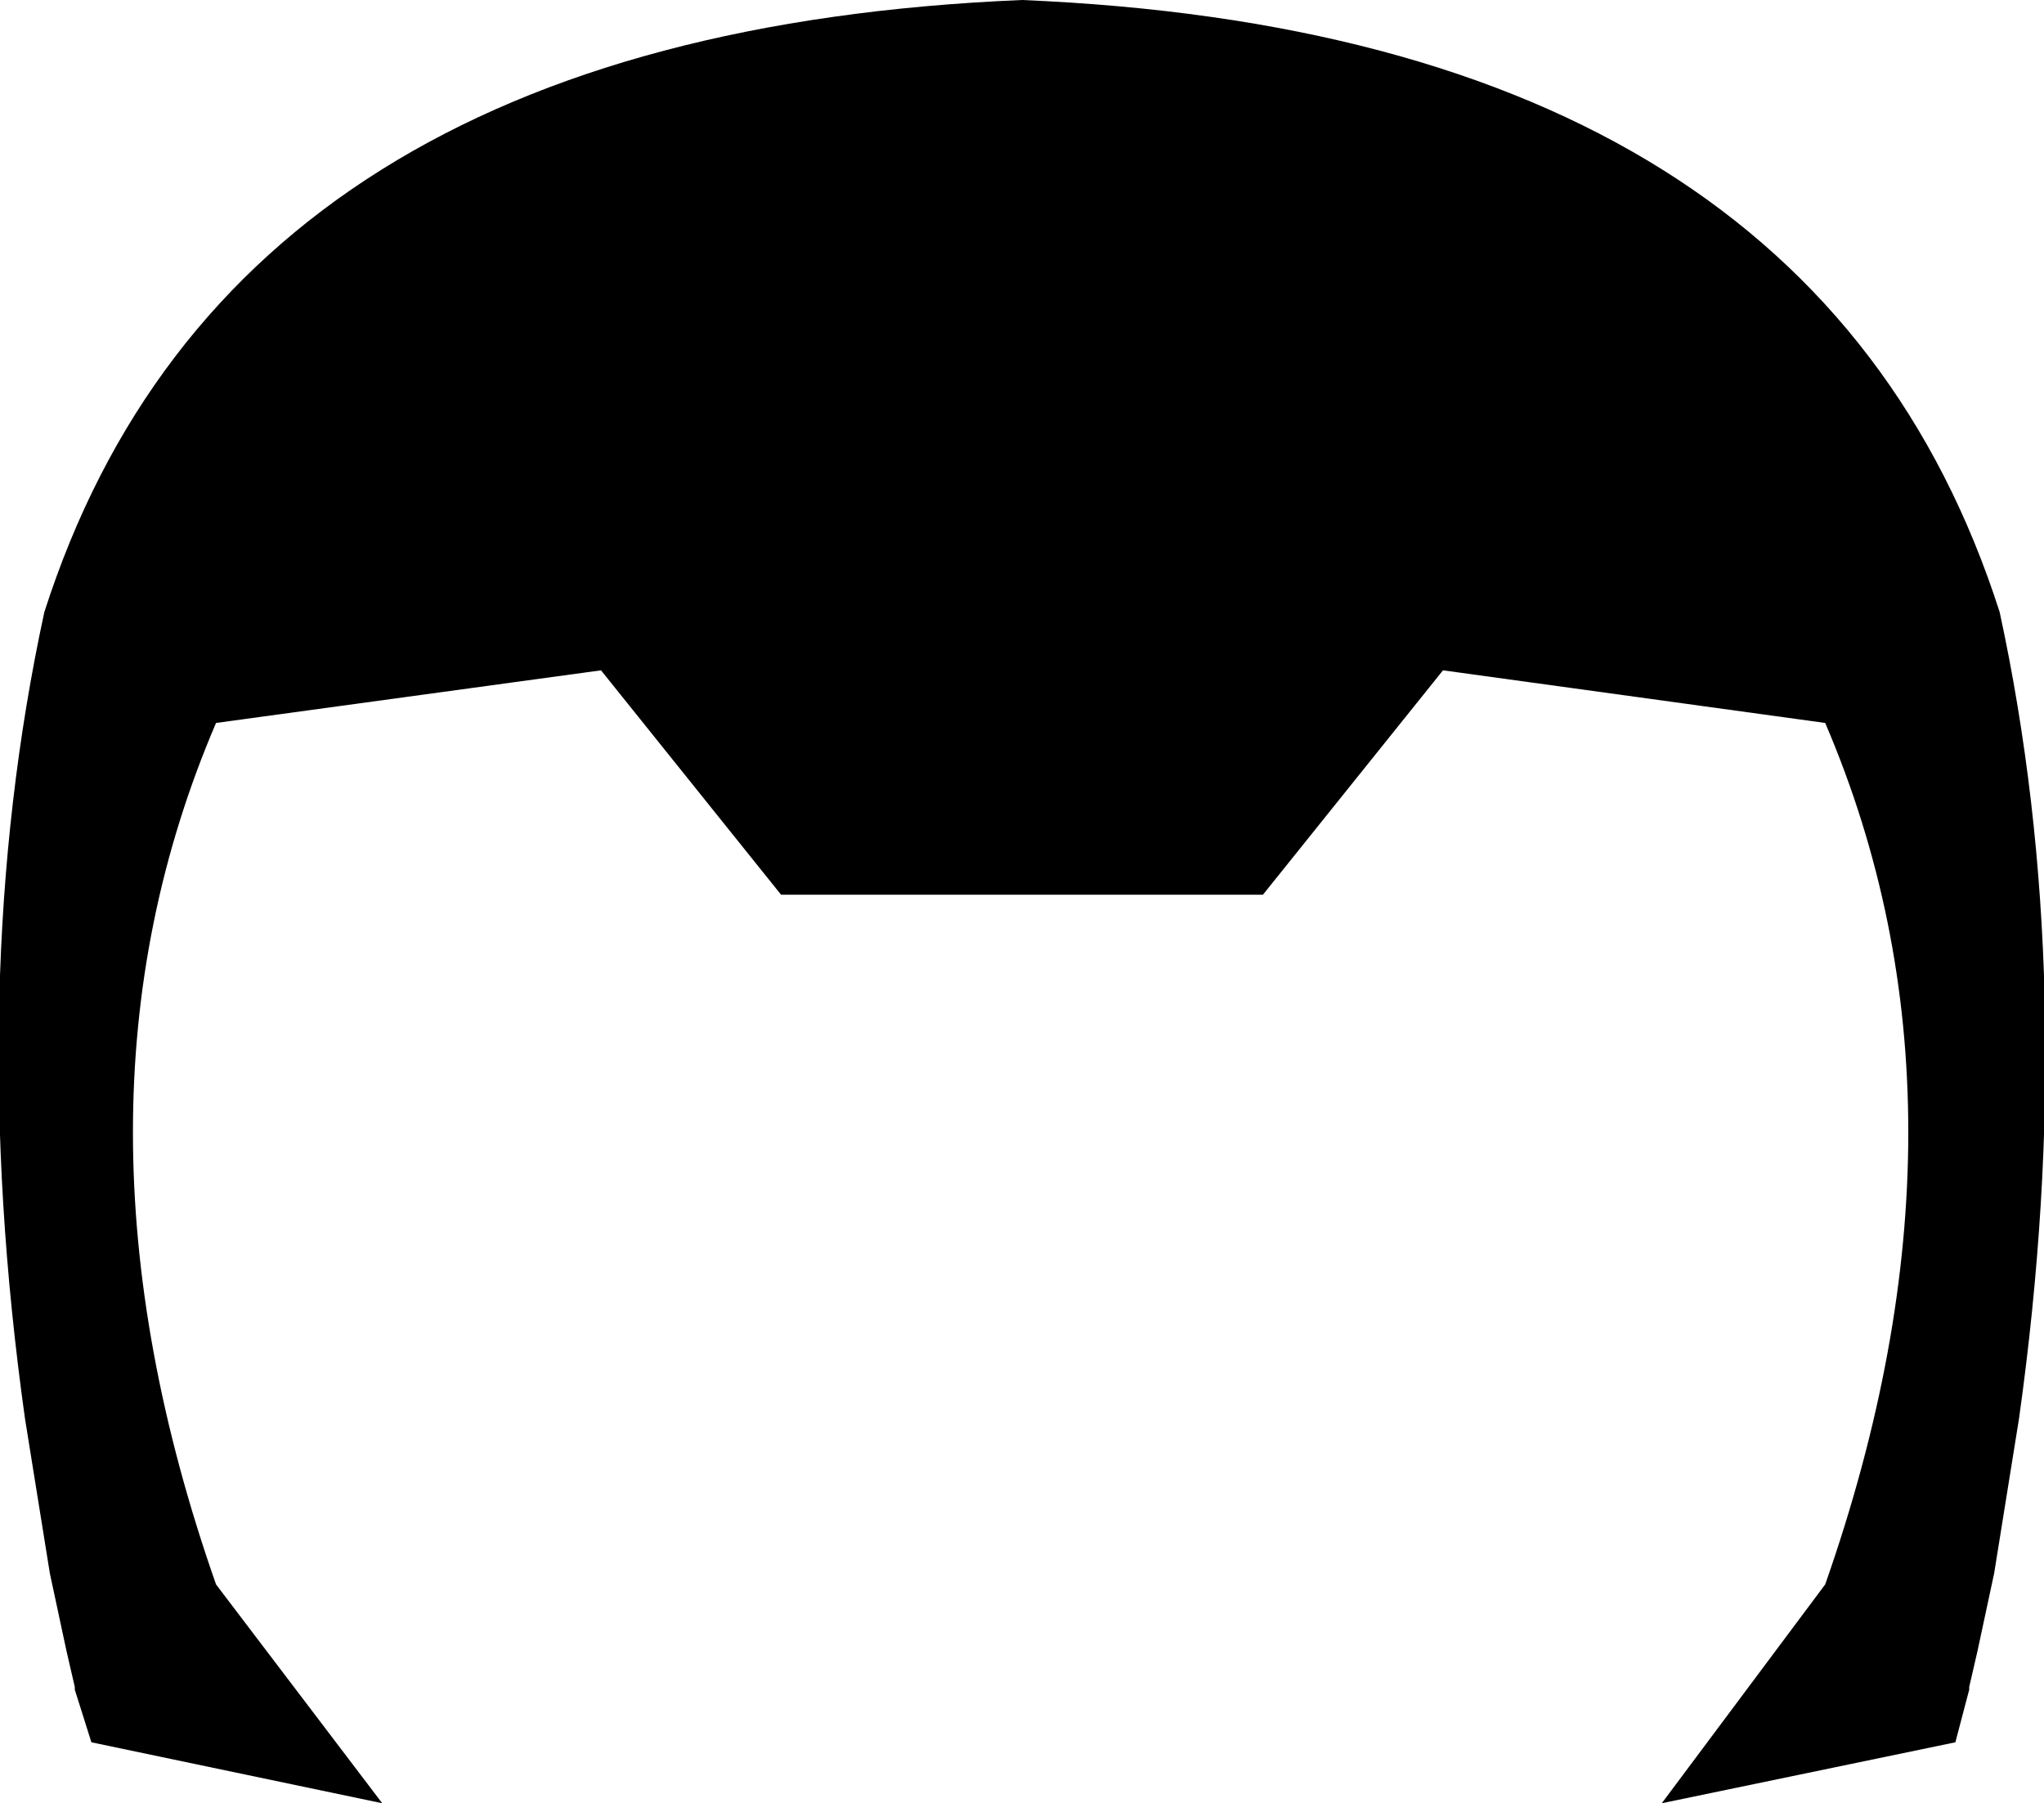 <?xml version="1.0" encoding="UTF-8" standalone="no"?>
<svg xmlns:xlink="http://www.w3.org/1999/xlink" height="32.55px" width="36.9px" xmlns="http://www.w3.org/2000/svg">
  <g transform="matrix(1.0, 0.0, 0.0, 1.0, -381.45, -169.6)">
    <path d="M399.9 169.6 Q414.2 170.2 417.55 180.65 419.0 187.35 417.9 195.2 L417.45 198.0 417.15 199.4 417.0 200.05 417.0 200.1 416.75 201.05 411.45 202.15 414.4 198.2 Q417.4 189.65 414.4 182.65 L407.5 181.7 404.25 185.75 395.55 185.75 392.3 181.7 385.35 182.65 Q382.35 189.65 385.35 198.2 L388.35 202.15 383.1 201.05 382.8 200.1 382.8 200.05 382.65 199.4 382.35 198.0 381.9 195.2 Q380.8 187.35 382.25 180.65 385.6 170.2 399.9 169.6" fill="#000000" fill-rule="evenodd" stroke="none"/>
  </g>
</svg>
